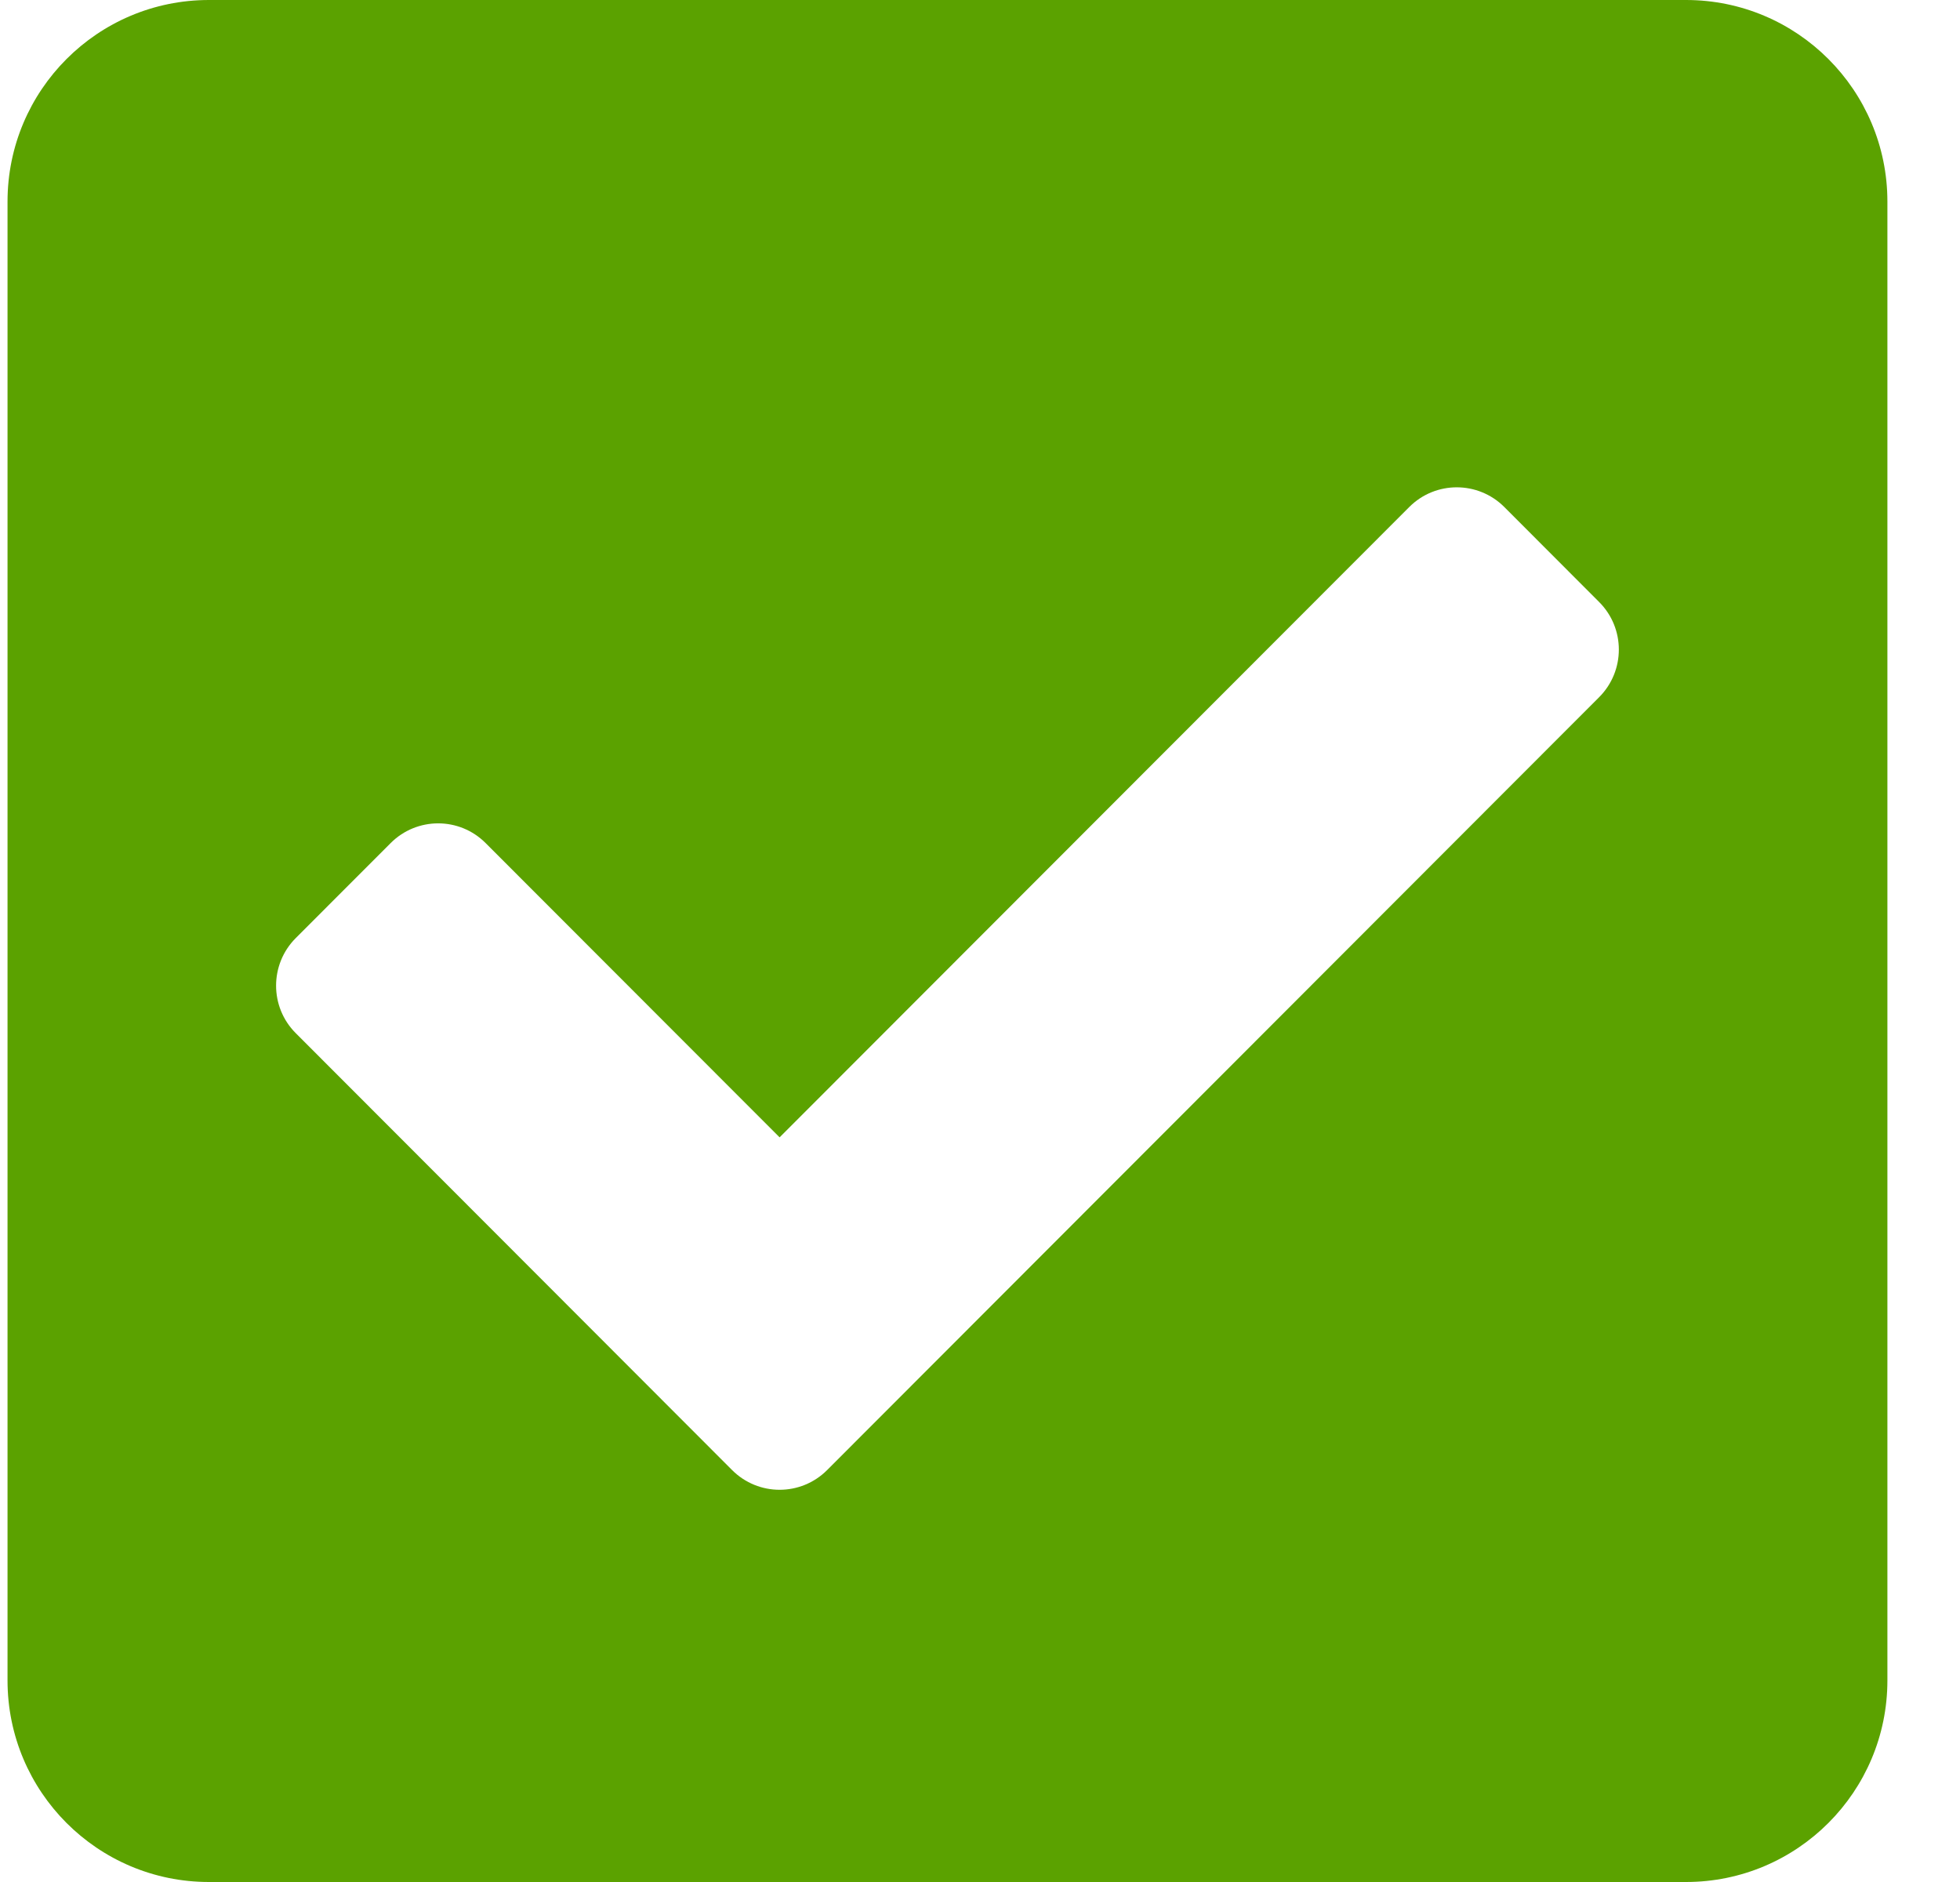 <svg width="25" height="24" viewBox="0 0 25 24" fill="none" xmlns="http://www.w3.org/2000/svg">
<path d="M21.505 24H2.665C1.246 24 0.096 22.849 0.096 21.429V2.571C0.096 1.151 1.246 0 2.665 0H21.505C22.924 0 24.074 1.151 24.074 2.571V21.429C24.074 22.849 22.924 24 21.505 24ZM10.55 18.747L20.398 8.89C20.732 8.555 20.732 8.012 20.398 7.678L19.187 6.465C18.852 6.131 18.31 6.131 17.976 6.465L9.944 14.504L6.194 10.751C5.86 10.416 5.318 10.416 4.983 10.751L3.772 11.963C3.438 12.298 3.438 12.841 3.772 13.175L9.338 18.747C9.673 19.082 10.215 19.082 10.55 18.747Z" fill="#5BA200"/>
</svg>
